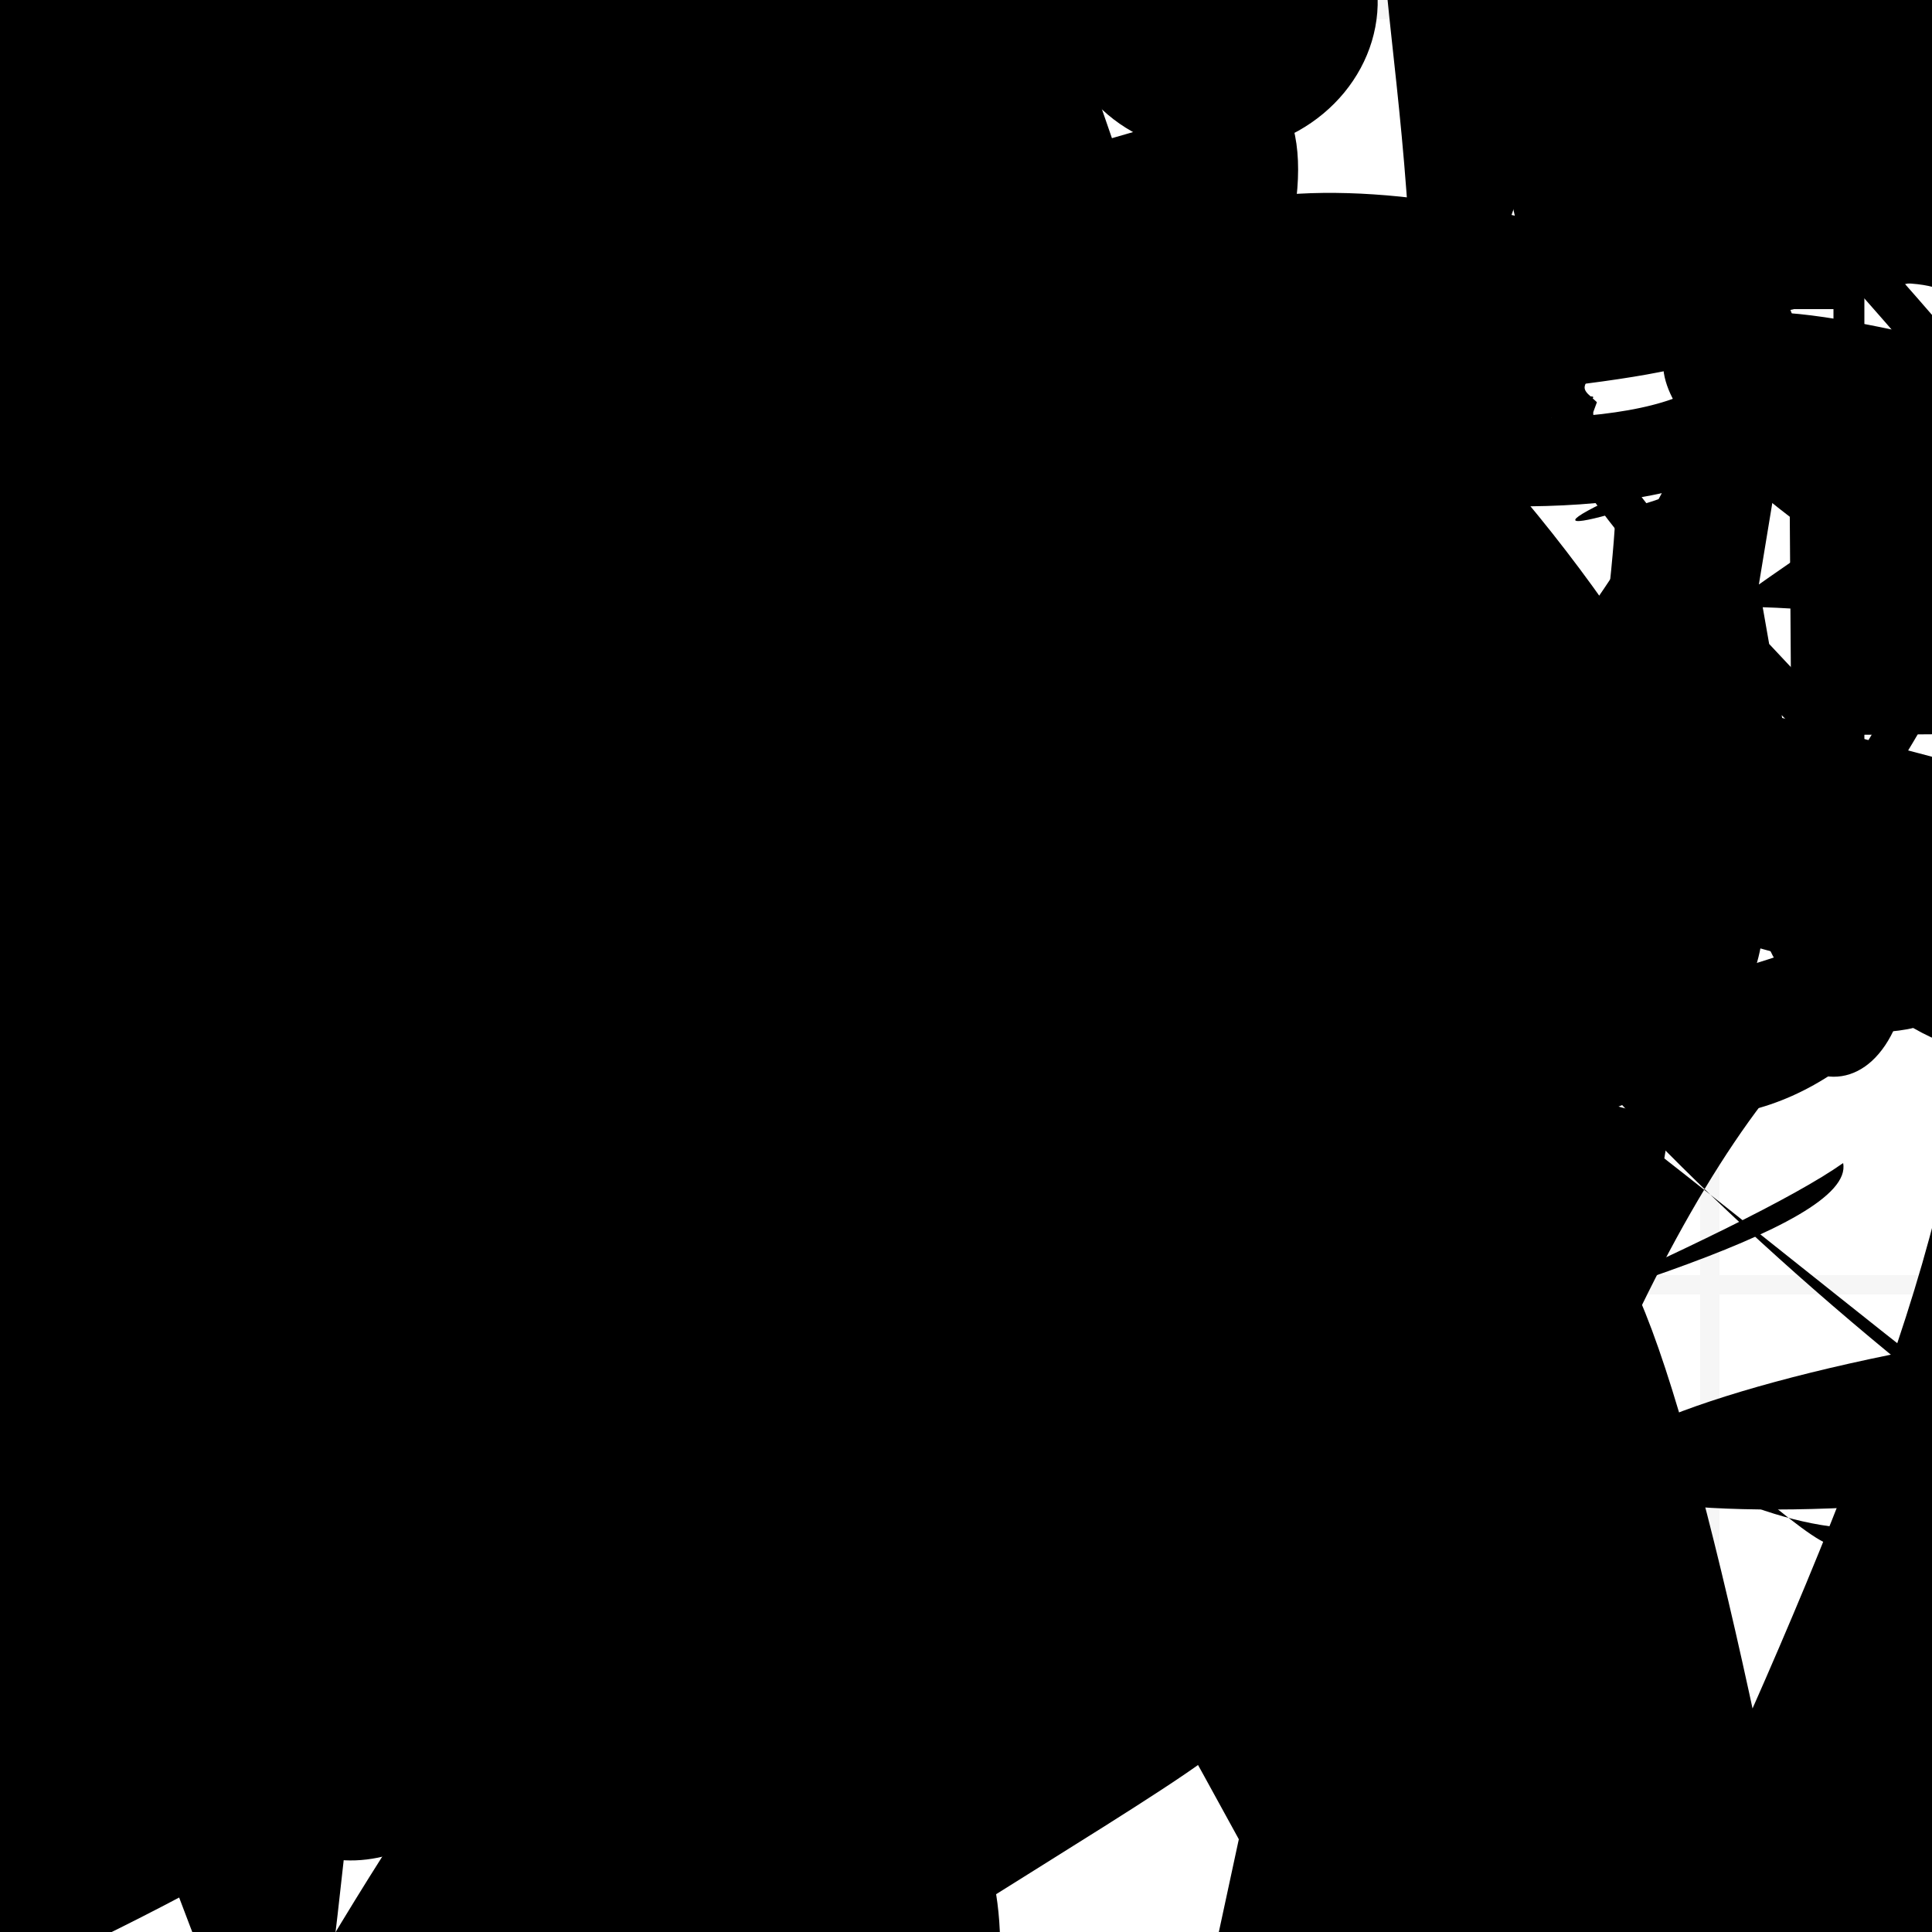 <?xml version="1.0" encoding="UTF-8"?>
<svg xmlns="http://www.w3.org/2000/svg" width="100" height="100" viewBox="0 0 100 100">
<defs>
<linearGradient id="g0" x1="0%" y1="0%" x2="100%" y2="100%">
<stop offset="0.0%" stop-color="hsl(106, 75%, 59%)" />
<stop offset="33.3%" stop-color="hsl(183, 71%, 60%)" />
<stop offset="66.7%" stop-color="hsl(242, 72%, 49%)" />
<stop offset="100.0%" stop-color="hsl(322, 74%, 44%)" />
</linearGradient>
<linearGradient id="g1" x1="0%" y1="0%" x2="100%" y2="100%">
<stop offset="0.0%" stop-color="hsl(290, 83%, 63%)" />
<stop offset="33.3%" stop-color="hsl(2, 82%, 55%)" />
<stop offset="66.7%" stop-color="hsl(86, 72%, 68%)" />
<stop offset="100.0%" stop-color="hsl(83, 65%, 44%)" />
</linearGradient>
<linearGradient id="g2" x1="0%" y1="0%" x2="100%" y2="100%">
<stop offset="0.0%" stop-color="hsl(40, 53%, 69%)" />
<stop offset="33.3%" stop-color="hsl(104, 72%, 65%)" />
<stop offset="66.7%" stop-color="hsl(144, 86%, 72%)" />
<stop offset="100.0%" stop-color="hsl(151, 70%, 62%)" />
</linearGradient>
<filter id="f1" x="-20%" y="-20%" width="140%" height="140%">
  <feGaussianBlur stdDeviation="1.738" />
</filter>

</defs>

<circle cx="12.2" cy="75.8" r="0.7" fill="hsl(104, 72%, 65%)" fill-opacity="0.45"  transform="translate(69.1 22.2) rotate(153.5) scale(1.35 1.88)" />
<path d="M 46.8 22.2 C 29.7 4.6, 16.3 0.0, 6.0 4.3 C 14.0 19.0, 53.2 35.2, 49.4 35.2 C 50.1 21.1, 2.3 19.1, 0.2 19.9 C 0.0 0.2, 61.2 19.7, 72.6 16.8 C 89.8 4.8, 72.1 83.5, 86.9 77.0 C 89.5 82.3, 31.6 1.2, 30.7 15.6 C 25.6 2.3, 16.4 9.9, 9.3 16.2 Z" fill="hsl(2, 82%, 55%)" fill-opacity="0.34" stroke="none" stroke-width="0.87" filter="url(#f1)" transform="translate(14.5 43.7) rotate(245.2) scale(1.31 1.67)" />
<path d="M 89.2 41.5 C 81.9 39.4, 33.8 57.4, 22.0 52.1 C 15.9 58.9, 40.8 38.0, 27.6 34.5 C 37.0 34.1, 74.3 86.8, 84.8 92.5 C 86.8 92.7, 32.2 92.4, 24.4 86.7 C 36.7 84.9, 22.3 14.5, 26.8 27.6 C 24.6 46.8, 42.3 71.5, 41.8 73.6 Z" fill="hsl(242, 72%, 49%)" fill-opacity="0.97" stroke="none" stroke-width="5.05"  transform="translate(81.9 71.4) rotate(203.0) scale(0.92 0.88)" />
<path d="M 95.3 60.8 C 100.0 57.6, 75.4 44.4, 63.3 39.6 C 62.2 29.3, 66.6 49.7, 67.5 46.0 C 55.0 37.8, 84.5 23.5, 80.0 37.3 C 78.1 49.3, 28.2 83.8, 31.2 86.1 C 19.6 100.0, 10.7 42.0, 8.8 34.5 C 24.9 18.9, 9.5 72.6, 3.0 85.3 C 0.0 98.3, 56.2 8.7, 53.4 6.3 C 39.4 5.0, 90.4 21.8, 99.1 12.7 Z" fill="hsl(183, 71%, 60%)" fill-opacity="0.58" stroke="none" stroke-width="1.90"  transform="translate(34.7 12.0) rotate(104.3) scale(0.54 1.12)" />
<path d="M 22.0 60.9 C 15.9 67.7, 95.2 43.6, 95.2 30.7 C 93.2 48.6, 5.1 79.9, 3.8 76.9 C 1.7 64.3, 36.5 38.5, 38.0 51.0 C 34.5 68.3, 46.2 66.6, 37.6 59.4 C 50.7 67.5, 100.0 85.0, 94.6 82.0 C 96.0 97.8, 44.3 46.0, 43.9 57.7 C 26.1 62.0, 60.8 46.7, 68.4 36.7 Z" fill="hsl(322, 74%, 44%)" fill-opacity="0.84" stroke="none" stroke-width="4.92" filter="url(#f1)" transform="translate(83.2 96.5) rotate(318.1) scale(0.94 1.67)" />
<circle cx="71.5" cy="88.9" r="4.9" fill="hsl(86, 72%, 68%)" fill-opacity="0.46"  transform="translate(68.0 30.3) rotate(79.5) scale(1.88 1.40)" />
<circle cx="70.1" cy="53.7" r="5.3" fill="url(#g0)" fill-opacity="0.50" filter="url(#f1)" transform="translate(24.7 22.0) rotate(12.4) scale(1.28 1.35)" />
<rect x="43.6" y="65.0" width="20.2" height="10.4" rx="0.0" fill="hsl(290, 83%, 63%)" fill-opacity="0.21"   transform="translate(21.2 82.9) rotate(251.1) scale(1.78 1.38)" />
<circle cx="76.2" cy="1.2" r="8.7" fill="url(#g0)" fill-opacity="0.72" filter="url(#f1)" transform="translate(60.9 33.1) rotate(253.9) scale(1.22 0.75)" />
<path d="M 83.5 9.0 C 66.8 23.3, 4.5 49.5, 14.7 45.4 C 21.1 63.3, 91.2 73.4, 94.5 79.1 C 100.0 67.6, 28.1 97.6, 32.7 91.7 C 14.0 100.0, 46.7 48.8, 39.5 54.8 C 35.6 70.6, 65.9 13.8, 64.3 6.0 C 78.4 0.0, 31.6 13.6, 37.7 9.5 C 42.5 14.0, 33.2 46.3, 30.8 39.5 C 32.9 49.1, 57.8 77.8, 49.2 88.1 C 62.1 96.4, 90.7 74.7, 83.0 80.7 " fill="hsl(322, 74%, 44%)" fill-opacity="0.98" stroke="none" stroke-width="3.54"  transform="translate(28.0 88.3) rotate(329.8) scale(0.93 1.29)" />
<rect x="36.5" y="4.1" width="25.5" height="16.2" rx="0" fill="hsl(83, 65%, 44%)" fill-opacity="0.48"   transform="translate(44.4 18.5) rotate(359.6) scale(1.32 0.98)" />
<circle cx="61.9" cy="5.6" r="5.5" fill="hsl(144, 86%, 72%)" fill-opacity="0.85"  transform="translate(7.3 55.7) rotate(48.4) scale(0.85 1.44)" />
<path d="M 55.6 52.2 C 38.0 57.9, 63.1 83.2, 61.0 68.4 C 42.3 55.5, 58.0 68.0, 49.0 66.6 C 62.2 50.7, 18.0 100.0, 15.1 90.4 C 14.3 94.0, 49.3 26.3, 42.5 20.6 C 52.3 9.1, 66.0 92.4, 66.8 88.4 C 70.2 79.5, 16.7 65.0, 18.5 65.9 Z" fill="none" fill-opacity="0.81" stroke="hsl(40, 53%, 69%)" stroke-width="2.38"  transform="translate(51.4 69.3) rotate(307.9) scale(1.38 1.85)" />
<circle cx="73.1" cy="80.9" r="2.7" fill="url(#g2)" fill-opacity="0.58"  transform="translate(40.9 26.4) rotate(35.4) scale(1.65 1.95)" />
<rect x="76.7" y="57.2" width="22.4" height="35.2" rx="0" fill="hsl(183, 71%, 60%)" fill-opacity="0.99" stroke="hsl(106, 75%, 59%)" stroke-width="2.5"  transform="translate(86.3 1.5) rotate(232.1) scale(0.85 0.61)" />
<rect x="7.6" y="23.3" width="43.9" height="18.3" rx="0" fill="none" fill-opacity="0.84"  filter="url(#f1)" transform="translate(90.1 31.3) rotate(38.6) scale(1.55 1.45)" />
<rect x="55.7" y="31.1" width="43.5" height="21.3" rx="0" fill="none" fill-opacity="0.45" stroke="hsl(40, 53%, 69%)" stroke-width="1.8"  transform="translate(19.7 66.2) rotate(20.6) scale(1.21 0.86)" />
<rect x="22.5" y="55.3" width="42.1" height="29.3" rx="0" fill="none" fill-opacity="0.49" stroke="hsl(40, 53%, 69%)" stroke-width="4.6"  transform="translate(80.5 78.3) rotate(337.9) scale(1.50 1.09)" />
<path d="M 93.5 93.4 C 76.9 95.5, 90.2 57.6, 95.3 61.9 C 100.0 64.3, 71.9 98.6, 67.7 93.4 C 48.1 76.2, 95.6 45.6, 94.9 30.8 C 92.3 27.3, 2.7 76.5, 5.0 86.7 C 19.6 79.9, 86.1 73.9, 74.2 74.1 C 84.6 87.5, 19.8 3.9, 5.3 11.8 C 20.9 27.5, 41.9 93.7, 37.7 82.7 C 36.7 94.1, 87.1 56.3, 92.3 55.1 C 100.0 39.2, 59.4 85.2, 73.0 77.1 Z" fill="hsl(183, 71%, 60%)" fill-opacity="0.93" stroke="none" stroke-width="0.87"  transform="translate(88.9 88.9) rotate(149.5) scale(1.22 1.28)" />
<path d="M 85.3 78.0 C 97.9 72.1, 55.8 35.1, 45.9 27.0 C 31.8 11.8, 80.0 86.5, 88.6 90.2 C 98.6 77.3, 61.4 9.1, 64.2 13.6 C 59.7 16.5, 87.3 72.2, 73.4 65.6 C 75.7 56.7, 99.4 78.6, 85.0 86.6 C 100.0 68.2, 67.5 0.0, 66.9 8.3 Z" fill="hsl(151, 70%, 62%)" fill-opacity="0.46" stroke="none" stroke-width="2.07"  transform="translate(50.9 33.6) rotate(67.6) scale(1.97 1.21)" />
<path d="M 88.9 1.3 C 93.5 0.0, 63.7 59.2, 49.7 45.7 C 67.3 40.3, 31.2 85.6, 40.6 72.1 C 42.4 76.6, 67.9 66.3, 64.2 66.2 C 79.6 76.6, 44.6 2.8, 31.6 1.1 C 13.8 2.5, 89.9 59.2, 81.7 44.6 C 87.4 51.3, 73.7 39.9, 84.8 32.6 C 100.0 33.4, 27.8 24.3, 16.4 33.8 C 10.3 39.2, 36.7 58.9, 47.1 64.3 Z" fill="hsl(104, 72%, 65%)" fill-opacity="0.64" stroke="none" stroke-width="4.10"   />
<rect x="57.3" y="53.0" width="21.9" height="35.2" rx="9.4" fill="hsl(2, 82%, 55%)" fill-opacity="0.31" stroke="hsl(86, 72%, 68%)" stroke-width="2.5"  transform="translate(9.4 51.1) rotate(88.5) scale(1.46 1.81)" />
<circle cx="66.6" cy="78.8" r="16.3" fill="url(#g1)" fill-opacity="0.91" filter="url(#f1)" transform="translate(50.8 48.2) rotate(89.8) scale(1.13 1.91)" />
<rect x="0.5" y="20.8" width="48.1" height="14.0" rx="15.6" fill="hsl(40, 53%, 69%)" fill-opacity="0.76" stroke="hsl(151, 70%, 62%)" stroke-width="3.5"  transform="translate(21.5 91.5) rotate(98.6) scale(1.59 1.41)" />
<path d="M 1.1 63.9 C 0.0 56.4, 33.0 0.0, 29.2 8.1 C 35.3 0.0, 10.3 84.3, 23.3 77.5 C 38.3 75.1, 0.8 39.4, 12.6 47.2 C 6.4 43.4, 92.4 71.7, 79.4 58.8 C 98.4 76.3, 100.0 31.2, 88.6 40.5 C 72.5 51.4, 0.0 58.6, 6.3 60.9 C 18.6 77.0, 28.5 11.8, 25.3 19.3 C 37.1 24.1, 53.6 40.5, 43.4 27.6 Z" fill="hsl(40, 53%, 69%)" fill-opacity="0.77" stroke="none" stroke-width="4.01"  transform="translate(60.8 77.2) rotate(137.4) scale(1.85 0.94)" />
<path d="M 36.4 42.9 C 51.4 51.3, 86.2 71.2, 80.1 82.7 C 90.6 74.8, 49.5 87.5, 55.4 92.6 C 55.6 100.0, 23.1 15.7, 21.2 13.0 C 26.1 30.7, 44.2 37.6, 48.3 50.2 C 45.4 45.5, 17.6 24.2, 30.1 22.2 C 40.2 11.8, 54.1 51.1, 49.2 51.0 C 36.5 45.3, 61.0 36.3, 68.9 38.1 C 83.2 19.4, 89.0 10.9, 91.6 4.6 C 74.6 23.1, 15.4 72.7, 22.6 70.2 Z" fill="none" fill-opacity="0.39" stroke="hsl(86, 72%, 68%)" stroke-width="4.72"  transform="translate(55.6 91.5) rotate(36.3) scale(1.87 0.96)" />
<circle cx="45.9" cy="40.9" r="8.3" fill="hsl(242, 72%, 49%)" fill-opacity="0.47"  transform="translate(4.8 73.9) rotate(225.9) scale(1.16 0.74)" />
<path d="M 47.3 30.2 C 54.8 27.8, 26.4 88.8, 28.3 75.9 C 36.5 92.2, 46.8 21.7, 44.8 24.0 C 46.3 31.3, 31.1 18.7, 32.9 19.3 C 50.5 18.7, 100.0 20.6, 97.9 24.5 C 90.1 29.3, 83.2 59.9, 97.3 58.6 C 100.0 77.2, 79.2 88.6, 73.4 75.3 C 61.9 65.8, 16.0 71.5, 16.0 79.4 C 4.8 75.3, 73.2 76.7, 74.3 87.2 C 77.6 100.0, 67.7 14.6, 61.7 0.9 C 60.2 0.0, 44.1 62.2, 54.9 70.0 Z" fill="hsl(2, 82%, 55%)" fill-opacity="0.39" stroke="none" stroke-width="4.16"  transform="translate(87.3 19.5) rotate(182.3) scale(1.58 1.56)" />
<rect x="51.2" y="37.2" width="39.0" height="20.1" rx="12.3" fill="hsl(322, 74%, 44%)" fill-opacity="0.81" stroke="hsl(242, 72%, 49%)" stroke-width="2.2"   />
<path d="M 82.8 55.7 C 84.3 41.2, 57.0 0.0, 56.0 1.9 C 59.6 2.7, 29.9 37.2, 35.1 23.4 C 47.8 23.6, 29.7 48.4, 26.5 42.2 C 37.7 30.4, 55.9 45.2, 62.1 38.8 C 50.8 39.3, 30.1 99.1, 34.4 91.9 C 16.0 83.5, 24.3 34.8, 31.5 47.8 C 29.4 62.6, 79.1 0.9, 70.6 13.7 C 80.0 30.6, 5.1 87.8, 1.4 76.6 Z" fill="hsl(183, 71%, 60%)" fill-opacity="0.89" stroke="none" stroke-width="4.62"  transform="translate(79.3 82.3) rotate(254.5) scale(0.66 1.04)" />
<path d="M 71.7 9.9 C 78.3 11.1, 48.6 95.4, 45.9 98.7 C 43.2 100.0, 67.4 76.1, 72.4 72.8 C 67.8 55.2, 2.6 39.2, 11.4 43.7 C 25.1 23.9, 47.9 15.6, 53.6 15.2 C 34.7 20.1, 66.4 43.9, 52.9 57.6 C 66.4 55.0, 58.3 0.0, 54.7 1.6 C 54.2 18.2, 71.8 46.7, 66.4 61.2 C 70.5 77.1, 76.4 35.4, 68.3 31.4 Z" fill="hsl(144, 86%, 72%)" fill-opacity="0.39" stroke="none" stroke-width="3.14"  transform="translate(37.6 27.5) rotate(98.1) scale(1.80 1.18)" />
<rect x="13.9" y="82.5" width="25.0" height="10.1" rx="17.8" fill="hsl(144, 86%, 72%)" fill-opacity="0.85"   transform="translate(46.3 10.0) rotate(351.6) scale(1.86 0.81)" />
<path d="M 24.8 29.7 C 36.8 25.4, 76.3 92.9, 88.6 98.4 C 72.3 88.3, 39.4 63.9, 47.8 75.5 C 63.7 89.0, 34.3 79.2, 29.2 78.2 C 26.9 76.9, 30.7 87.6, 20.5 80.2 C 21.4 61.2, 74.3 24.0, 62.6 25.9 C 74.2 40.7, 3.1 74.7, 9.5 66.8 C 10.8 84.5, 68.0 39.9, 59.9 32.0 Z" fill="hsl(183, 71%, 60%)" fill-opacity="0.38" stroke="none" stroke-width="1.85"  transform="translate(43.5 53.6) rotate(71.9) scale(0.51 1.32)" />
<circle cx="29.9" cy="59.8" r="9.2" fill="url(#g2)" fill-opacity="0.46"  transform="translate(79.8 1.5) rotate(197.7) scale(1.82 1.61)" />
<path d="M 49.3 80.8 C 31.2 98.5, 73.9 77.2, 70.4 64.6 C 81.2 71.2, 66.7 49.3, 73.7 53.7 C 93.1 42.2, 92.0 59.3, 88.2 49.1 C 87.0 50.2, 82.2 74.0, 70.7 82.9 C 65.4 92.6, 69.0 46.5, 60.9 46.5 C 78.1 65.9, 65.0 33.5, 63.7 38.8 C 50.3 47.4, 59.8 20.6, 57.5 32.3 C 58.6 25.9, 39.2 0.2, 40.1 14.2 C 59.6 29.0, 71.3 28.8, 83.1 18.7 Z" fill="hsl(106, 75%, 59%)" fill-opacity="0.32" stroke="none" stroke-width="4.07"  transform="translate(45.7 97.5) rotate(173.2) scale(0.51 1.07)" />
<path d="M 51.6 29.6 C 52.5 15.3, 37.0 26.3, 44.6 27.5 C 29.7 24.5, 86.5 72.7, 96.7 69.9 C 100.0 61.5, 34.1 92.8, 47.5 99.9 C 30.0 100.0, 9.1 4.7, 20.6 12.1 C 34.3 27.3, 81.5 94.1, 75.9 80.7 C 56.2 92.5, 12.9 65.6, 9.8 58.5 Z" fill="none" fill-opacity="0.55" stroke="hsl(144, 86%, 72%)" stroke-width="3.60"  transform="translate(36.1 81.1) rotate(164.0) scale(0.81 1.64)" />
<path d="M 91.9 45.1 C 77.9 64.1, 35.1 100.0, 37.7 99.0 C 48.5 97.0, 59.1 49.9, 47.7 61.8 C 43.8 48.0, 1.4 76.1, 2.9 69.4 C 20.3 86.9, 72.8 20.8, 66.7 5.9 C 51.2 0.0, 16.1 80.1, 27.7 68.5 C 34.6 86.7, 27.4 60.9, 22.1 68.7 C 8.9 78.4, 0.0 91.9, 10.2 84.1 " fill="hsl(183, 71%, 60%)" fill-opacity="0.97" stroke="none" stroke-width="2.98"   />
<path d="M 31.7 61.9 C 16.1 72.1, 58.2 0.0, 51.4 7.6 C 42.5 4.1, 79.3 28.7, 86.8 18.9 C 85.4 18.5, 78.5 99.1, 79.4 89.8 C 87.5 96.4, 33.2 31.2, 36.1 38.6 C 32.5 22.9, 32.5 55.0, 44.5 56.3 C 60.7 54.3, 100.0 16.0, 88.8 18.7 C 92.1 34.8, 71.2 22.9, 59.2 12.4 Z" fill="hsl(290, 83%, 63%)" fill-opacity="0.90" stroke="none" stroke-width="4.55"  transform="translate(30.7 60.1) rotate(322.5) scale(1.21 0.63)" />
<circle cx="52.3" cy="38.4" r="3.7" fill="url(#g1)" fill-opacity="0.60" filter="url(#f1)" transform="translate(98.1 7.8) rotate(132.1) scale(0.65 0.85)" />
<circle cx="70.5" cy="39.0" r="0.6" fill="url(#g2)" fill-opacity="0.70"  transform="translate(74.2 71.9) rotate(49.0) scale(1.33 1.21)" />
<path d="M 60.8 92.9 C 73.0 73.2, 52.2 5.1, 43.7 19.3 C 43.5 1.1, 35.2 86.5, 35.2 81.5 C 28.8 88.5, 67.0 22.9, 76.1 10.1 C 94.4 6.4, 42.1 8.7, 31.8 18.0 C 12.1 19.4, 75.5 49.6, 65.5 55.2 C 83.8 54.0, 70.8 35.6, 85.5 36.0 C 94.9 41.7, 66.9 39.0, 73.6 26.7 C 63.0 40.0, 100.0 57.7, 98.5 52.9 C 100.0 70.6, 86.3 27.1, 98.6 23.3 C 94.1 42.8, 9.6 0.0, 1.0 6.8 Z" fill="hsl(151, 70%, 62%)" fill-opacity="0.67" stroke="none" stroke-width="1.15"  transform="translate(43.6 10.4) rotate(171.4) scale(1.02 1.64)" />
<rect x="6.2" y="20.3" width="34.3" height="22.5" rx="0" fill="hsl(86, 72%, 68%)" fill-opacity="0.87" stroke="hsl(2, 82%, 55%)" stroke-width="2.3" filter="url(#f1)" transform="translate(50.1 31.9) rotate(257.3) scale(1.21 1.68)" />
<rect x="38.9" y="71.8" width="32.3" height="20.3" rx="16.5" fill="none" fill-opacity="0.83" stroke="hsl(86, 72%, 68%)" stroke-width="2.0"  transform="translate(79.0 1.2) rotate(219.6) scale(1.81 0.67)" />
<path d="M 58.8 69.1 C 61.3 68.8, 0.0 9.1, 1.9 7.4 C 0.0 5.5, 11.5 97.7, 19.4 90.0 C 23.6 99.3, 93.1 0.0, 82.5 1.2 C 99.3 0.0, 34.5 53.2, 26.5 52.7 C 44.9 48.9, 49.4 38.5, 45.0 40.0 C 37.5 44.9, 9.7 44.0, 20.9 39.3 C 22.8 30.0, 55.5 69.9, 46.7 67.1 C 28.4 69.4, 27.6 20.6, 36.9 10.4 Z" fill="hsl(290, 83%, 63%)" fill-opacity="0.26" stroke="none" stroke-width="4.65"  transform="translate(45.5 93.6) rotate(78.9) scale(0.51 1.45)" />
<circle cx="42.8" cy="21.6" r="2.3" fill="url(#g1)" fill-opacity="0.95" filter="url(#f1)"  />
<path d="M 40.3 98.2 C 42.6 85.1, 36.8 22.9, 23.7 24.7 C 17.1 25.2, 0.0 73.0, 8.3 76.1 C 25.2 82.6, 21.8 28.7, 11.4 43.4 C 15.2 52.6, 95.9 17.0, 91.3 4.5 C 99.0 20.7, 40.6 34.0, 42.7 23.9 C 48.7 30.5, 64.7 58.8, 63.4 64.0 C 61.9 54.0, 45.7 72.0, 48.5 80.8 C 32.3 77.6, 96.7 66.9, 95.4 60.2 C 85.2 67.4, 22.6 90.6, 14.5 98.4 C 1.3 90.7, 76.3 42.7, 68.2 43.0 Z" fill="hsl(242, 72%, 49%)" fill-opacity="0.54" stroke="none" stroke-width="2.32"   />
<circle cx="69.0" cy="38.8" r="0.2" fill="hsl(40, 53%, 69%)" fill-opacity="0.91"  transform="translate(68.0 16.9) rotate(241.3) scale(0.83 1.38)" />
<path d="M 63.2 14.6 C 82.5 15.0, 9.7 37.8, 0.4 50.6 C 0.0 41.6, 66.3 18.9, 61.1 10.6 C 47.4 0.0, 16.2 29.8, 10.2 41.0 C 0.7 50.3, 63.9 57.2, 74.5 71.9 C 83.8 63.4, 23.6 27.5, 32.4 28.6 C 50.8 27.6, 80.9 29.0, 68.7 33.3 C 82.5 21.3, 83.3 92.5, 79.9 93.3 C 88.8 79.5, 61.5 0.0, 56.3 14.6 " fill="hsl(151, 70%, 62%)" fill-opacity="0.73" stroke="none" stroke-width="4.51"  transform="translate(37.2 98.4) rotate(217.4) scale(1.24 1.55)" />
<path d="M 36.9 52.1 C 53.0 46.6, 13.1 0.0, 21.1 1.1 C 16.9 0.0, 76.7 33.0, 67.7 43.7 C 68.0 28.9, 18.2 27.3, 6.3 16.5 C 0.0 23.0, 78.2 37.7, 87.6 50.2 C 88.7 38.6, 79.5 72.3, 72.6 71.5 C 72.8 56.7, 57.9 7.2, 45.9 12.8 " fill="hsl(104, 72%, 65%)" fill-opacity="0.39" stroke="none" stroke-width="2.95" filter="url(#f1)" transform="translate(41.0 17.6) rotate(75.2) scale(1.65 0.83)" />
<path d="M 43.0 44.6 C 25.0 57.3, 0.0 16.2, 5.4 14.1 C 24.8 0.0, 42.4 25.6, 36.4 10.9 C 17.7 18.0, 73.3 22.1, 72.4 32.6 C 72.0 23.2, 9.9 37.9, 16.1 49.1 C 32.4 30.0, 63.6 30.4, 49.9 24.2 C 48.1 40.0, 63.8 59.0, 78.2 70.3 C 87.9 69.5, 100.0 28.3, 99.9 18.5 C 80.0 12.3, 37.1 36.4, 29.0 28.5 C 43.9 31.0, 44.3 80.9, 51.1 90.6 C 50.0 94.6, 61.0 36.8, 49.3 49.5 Z" fill="none" fill-opacity="0.35" stroke="hsl(104, 72%, 65%)" stroke-width="2.54" filter="url(#f1)" transform="translate(61.1 98.3) rotate(109.5) scale(1.02 1.99)" />
<circle cx="6.1" cy="55.5" r="6.3" fill="hsl(86, 72%, 68%)" fill-opacity="0.69"  transform="translate(62.1 59.9) rotate(281.1) scale(1.27 1.82)" />
<rect x="34.8" y="26.4" width="36.7" height="24.5" rx="8.4" fill="none" fill-opacity="0.29" stroke="hsl(183, 71%, 60%)" stroke-width="1.8"  transform="translate(38.4 62.1) rotate(253.9) scale(1.33 0.86)" />
<path d="M 2.9 65.1 C 0.0 61.3, 45.4 61.2, 59.5 49.6 C 45.0 48.7, 62.4 43.1, 61.5 45.4 C 80.4 32.8, 4.7 96.4, 18.8 92.6 C 21.2 78.1, 29.5 6.4, 36.1 4.8 C 18.1 0.0, 16.5 63.8, 19.9 50.3 C 12.7 57.2, 68.8 41.1, 79.2 35.3 C 73.8 45.6, 27.4 12.0, 35.2 25.5 C 47.0 21.3, 52.9 9.4, 45.5 15.6 C 26.7 13.8, 9.1 84.8, 20.1 75.2 Z" fill="none" fill-opacity="0.98" stroke="hsl(151, 70%, 62%)" stroke-width="3.95"  transform="translate(57.5 91.7) rotate(166.8) scale(1.70 1.53)" />
<rect x="39.3" y="26.7" width="49.6" height="24.6" rx="2.3" fill="hsl(2, 82%, 55%)" fill-opacity="0.77"   transform="translate(5.8 31.1) rotate(240.4) scale(0.86 0.91)" />
<circle cx="75.5" cy="59.5" r="8.3" fill="url(#g1)" fill-opacity="0.58"   />
<circle cx="63.0" cy="98.5" r="0.2" fill="hsl(151, 70%, 62%)" fill-opacity="0.97"  transform="translate(95.1 24.8) rotate(189.0) scale(1.95 1.09)" />
<rect x="19.8" y="77.4" width="44.9" height="21.6" rx="3.6" fill="none" fill-opacity="0.84"   transform="translate(2.0 6.2) rotate(346.9) scale(0.56 1.79)" />
<path d="M 32.3 6.9 C 32.3 25.1, 95.2 17.0, 86.7 16.1 C 70.6 9.8, 54.4 10.9, 60.2 22.0 C 76.9 24.0, 56.4 25.6, 44.4 10.7 C 36.4 24.0, 63.4 10.8, 70.8 16.8 C 69.4 24.9, 31.9 100.0, 34.9 93.4 C 31.8 82.3, 100.0 29.5, 89.4 14.8 C 100.0 30.1, 53.4 21.9, 63.2 20.4 " fill="none" fill-opacity="0.72" stroke="hsl(322, 74%, 44%)" stroke-width="4.55" filter="url(#f1)"  />
<path d="M 10.7 16.2 C 11.9 15.2, 17.6 62.1, 17.4 48.5 C 10.7 57.6, 41.1 25.7, 52.2 29.0 C 40.8 34.3, 8.2 100.0, 14.6 94.2 C 0.0 100.0, 42.0 39.7, 31.0 25.1 C 37.0 6.3, 14.4 92.9, 4.0 82.4 C 0.0 97.8, 59.7 14.4, 53.3 13.2 C 42.8 10.9, 74.7 14.3, 66.9 6.7 C 73.8 0.0, 100.0 0.0, 99.9 0.2 Z" fill="hsl(104, 72%, 65%)" fill-opacity="0.87" stroke="none" stroke-width="3.05"  transform="translate(71.4 0.6) rotate(147.3) scale(1.28 1.46)" />
<rect x="50.9" y="51.6" width="37.6" height="17.3" rx="14.6" fill="hsl(40, 53%, 69%)" fill-opacity="0.81"   transform="translate(55.2 62.1) rotate(45.4) scale(0.85 1.89)" />
<rect x="25.6" y="38.7" width="31.8" height="16.8" rx="11.7" fill="hsl(83, 65%, 44%)" fill-opacity="0.45"   transform="translate(42.5 39.3) rotate(221.6) scale(1.57 1.16)" />
<rect x="30.9" y="36.1" width="48.5" height="38.3" rx="0" fill="hsl(106, 75%, 59%)" fill-opacity="0.34"   transform="translate(93.6 78.9) rotate(233.7) scale(0.76 1.83)" />
<path d="M 76.3 38.7 C 82.7 44.7, 38.4 6.2, 26.7 11.3 C 38.4 15.5, 47.2 81.5, 41.3 71.8 C 38.5 78.8, 12.6 72.9, 4.6 67.2 C 15.2 55.7, 43.4 80.3, 52.2 81.9 C 41.7 96.2, 91.6 36.6, 99.6 29.8 C 95.8 24.7, 86.3 21.2, 85.8 24.5 C 85.4 40.8, 66.4 8.1, 62.2 22.1 C 69.3 24.3, 12.4 0.5, 8.2 13.6 C 9.6 0.0, 65.8 42.4, 75.9 38.7 C 67.1 41.0, 33.6 100.0, 46.8 94.6 Z" fill="hsl(242, 72%, 49%)" fill-opacity="0.49" stroke="none" stroke-width="2.59"  transform="translate(28.1 41.3) rotate(167.8) scale(1.55 1.29)" />
<path d="M 98.9 11.2 C 100.0 0.0, 52.3 67.6, 40.3 61.4 C 54.5 42.5, 62.5 19.3, 73.9 32.5 C 64.0 33.8, 41.8 73.4, 35.5 77.9 C 30.1 74.9, 17.9 78.0, 15.2 85.9 C 11.7 96.5, 66.8 57.2, 81.2 43.4 C 97.6 44.7, 84.6 87.8, 69.8 96.9 C 78.5 100.0, 51.8 32.5, 60.3 36.6 C 44.6 49.0, 3.4 29.4, 5.5 18.9 C 7.5 31.2, 71.6 20.3, 77.5 28.0 C 85.3 42.5, 58.7 18.6, 73.2 19.1 Z" fill="none" fill-opacity="0.84" stroke="hsl(144, 86%, 72%)" stroke-width="2.10"  transform="translate(47.3 84.9) rotate(101.4) scale(1.05 0.91)" />
<rect x="0.1" y="47.7" width="25.1" height="34.6" rx="0" fill="none" fill-opacity="0.63" stroke="hsl(322, 74%, 44%)" stroke-width="4.9"  transform="translate(32.6 25.7) rotate(130.5) scale(1.76 1.45)" />
<circle cx="80.0" cy="99.2" r="14.5" fill="hsl(40, 53%, 69%)" fill-opacity="0.87"  transform="translate(51.4 5.8) rotate(54.9) scale(1.82 0.86)" />
<path d="M 98.4 91.2 C 98.9 77.9, 100.0 71.0, 99.6 61.4 C 84.6 77.8, 3.7 83.5, 17.2 88.0 C 21.0 95.5, 37.0 63.3, 43.2 55.3 C 55.4 51.4, 43.2 52.6, 50.8 51.7 C 40.4 56.1, 17.9 85.4, 25.4 90.3 C 42.7 100.0, 5.4 100.0, 5.4 90.7 Z" fill="hsl(151, 70%, 62%)" fill-opacity="0.37" stroke="none" stroke-width="0.88"  transform="translate(79.4 99.2) rotate(118.1) scale(1.97 0.56)" />
<path d="M 91.4 0.5 C 92.5 5.1, 97.6 57.5, 89.4 47.4 C 100.0 51.8, 76.6 79.5, 83.9 66.9 C 93.6 47.3, 100.0 0.0, 99.4 8.8 C 92.3 5.5, 2.8 78.6, 11.5 67.4 C 4.6 56.2, 81.7 30.6, 86.1 35.0 C 74.0 35.3, 36.1 34.1, 23.1 21.5 C 16.1 31.7, 51.2 27.8, 48.4 37.3 Z" fill="none" fill-opacity="0.73" stroke="hsl(144, 86%, 72%)" stroke-width="3.97"  transform="translate(61.4 22.1) rotate(215.4) scale(0.94 0.72)" />
<path d="M 67.0 54.2 C 55.9 46.4, 32.8 38.7, 38.5 28.1 C 19.5 40.2, 52.3 93.8, 63.9 82.4 C 58.9 76.1, 59.0 59.3, 71.1 65.8 C 53.1 51.2, 60.6 16.5, 54.3 10.2 C 47.8 8.5, 47.2 57.5, 36.1 70.3 C 32.8 78.7, 91.6 35.8, 94.2 48.8 C 100.0 36.1, 50.6 22.6, 65.0 13.0 C 85.0 23.5, 26.8 100.0, 30.7 99.8 C 40.0 100.0, 78.2 89.8, 70.9 84.1 C 79.1 96.3, 58.8 62.9, 67.7 60.1 Z" fill="hsl(144, 86%, 72%)" fill-opacity="0.64" stroke="none" stroke-width="2.45"  transform="translate(53.7 85.5) rotate(289.1) scale(1.38 0.85)" />
<path d="M 66.6 94.3 C 84.5 98.7, 56.8 51.9, 61.7 45.7 C 43.2 47.4, 4.2 99.4, 5.1 95.9 C 0.0 98.8, 37.7 55.5, 44.0 54.5 C 49.8 45.1, 94.3 80.6, 94.7 75.1 C 86.4 74.8, 53.7 15.3, 50.6 28.0 C 61.3 16.3, 56.2 58.3, 69.7 52.9 C 82.4 58.7, 50.7 86.1, 61.8 78.0 C 43.6 86.6, 21.6 96.2, 10.1 82.7 C 17.4 90.1, 85.1 98.1, 82.1 93.5 C 99.2 100.0, 18.9 88.2, 12.7 84.1 Z" fill="hsl(40, 53%, 69%)" fill-opacity="0.77" stroke="none" stroke-width="3.55"  transform="translate(61.9 38.4) rotate(254.1) scale(1.21 0.71)" />
<rect x="66.7" y="15.2" width="29.0" height="38.0" rx="0" fill="none" fill-opacity="0.20" stroke="hsl(242, 72%, 49%)" stroke-width="1.6"   />
<rect x="12.6" y="33.5" width="21.4" height="21.6" rx="5.6" fill="none" fill-opacity="0.91"   transform="translate(66.7 17.1) rotate(65.0) scale(1.98 1.06)" />
<path d="M 45.9 26.2 C 40.2 14.2, 34.3 55.7, 33.7 41.9 C 27.7 29.6, 84.4 0.0, 79.4 0.0 C 89.8 0.0, 16.2 0.0, 16.6 3.2 C 13.7 18.0, 15.3 90.6, 20.6 86.5 C 2.6 84.7, 27.8 55.5, 13.9 62.1 C 0.6 68.7, 95.0 32.0, 87.3 37.7 C 77.5 55.2, 100.0 27.1, 96.9 38.5 C 100.0 52.1, 51.4 62.8, 49.8 72.8 Z" fill="hsl(40, 53%, 69%)" fill-opacity="0.45" stroke="none" stroke-width="1.66"  transform="translate(29.3 68.3) rotate(31.7) scale(0.51 1.59)" />
<rect x="17.7" y="52.0" width="49.5" height="34.6" rx="0" fill="hsl(86, 72%, 68%)" fill-opacity="0.87"  filter="url(#f1)" transform="translate(75.3 65.6) rotate(29.7) scale(1.81 1.39)" />
<circle cx="87.0" cy="0.4" r="5.0" fill="hsl(144, 86%, 72%)" fill-opacity="0.72"  transform="translate(19.5 84.2) rotate(80.7) scale(0.65 1.67)" />
<path d="M 93.6 24.8 C 94.2 20.8, 75.6 75.7, 70.1 74.1 C 79.8 59.1, 88.2 50.7, 90.7 48.6 C 79.6 57.9, 100.0 27.1, 95.3 15.4 C 81.7 0.0, 26.1 100.0, 17.7 93.2 C 26.5 97.1, 31.1 93.5, 18.2 85.7 C 30.7 70.1, 19.6 33.5, 31.3 18.6 Z" fill="hsl(290, 83%, 63%)" fill-opacity="0.34" stroke="none" stroke-width="5.25"  transform="translate(25.4 52.9) rotate(139.0) scale(1.73 1.67)" />
<rect x="13.1" y="49.4" width="29.4" height="11.9" rx="0" fill="none" fill-opacity="0.78"   transform="translate(3.0 62.4) rotate(100.5) scale(1.49 1.02)" />
<path d="M 5.3 65.8 C 0.0 74.3, 100.0 49.4, 98.8 46.5 C 100.0 57.7, 91.5 59.5, 89.3 47.5 C 93.9 40.5, 63.2 1.4, 51.5 11.5 C 33.7 15.0, 61.5 22.5, 47.9 16.7 C 41.4 31.2, 49.8 95.5, 57.6 82.4 C 52.7 87.2, 28.8 58.9, 26.7 71.6 C 22.9 83.5, 74.0 96.4, 81.1 83.2 C 88.2 71.6, 41.4 24.4, 47.5 37.1 Z" fill="hsl(322, 74%, 44%)" fill-opacity="0.36" stroke="none" stroke-width="3.24"   />
<circle cx="15.2" cy="94.9" r="2.0" fill="hsl(322, 74%, 44%)" fill-opacity="0.75"  transform="translate(65.6 92.7) rotate(350.9) scale(1.58 0.71)" />
<path d="M 5.2 6.9 C 0.0 3.0, 31.9 29.9, 21.0 23.0 C 40.7 39.7, 46.8 12.4, 55.9 10.4 C 36.6 3.4, 8.3 67.4, 12.6 63.5 C 10.5 75.6, 38.7 15.3, 33.3 15.2 C 32.8 23.2, 82.0 23.9, 68.8 25.6 C 52.0 42.2, 75.4 74.9, 67.6 87.0 Z" fill="hsl(83, 65%, 44%)" fill-opacity="0.47" stroke="none" stroke-width="0.91"  transform="translate(57.6 87.7) rotate(196.1) scale(1.71 0.69)" />
<path d="M 74.8 89.0 C 93.2 80.4, 9.6 64.9, 0.8 77.4 C 0.0 65.6, 62.5 0.0, 59.5 8.1 C 68.1 13.5, 53.0 73.2, 63.3 85.4 C 49.7 67.8, 63.4 82.9, 59.6 80.1 C 55.4 99.6, 82.8 96.2, 80.1 88.1 C 89.4 84.0, 70.8 40.5, 85.1 31.5 C 91.3 38.5, 82.3 30.0, 89.9 17.3 Z" fill="hsl(104, 72%, 65%)" fill-opacity="0.96" stroke="none" stroke-width="2.61"  transform="translate(84.6 49.1) rotate(143.2) scale(0.96 1.31)" />
<rect x="36.7" y="19.4" width="37.4" height="23.8" rx="5.8" fill="hsl(106, 75%, 59%)" fill-opacity="0.23"   transform="translate(69.9 98.3) rotate(170.0) scale(1.21 1.21)" />
<path d="M 85.3 45.4 C 83.6 39.7, 59.5 82.5, 63.2 78.8 C 55.8 97.0, 63.0 66.5, 74.4 69.9 C 93.9 65.6, 90.4 40.3, 82.9 39.9 C 74.8 24.3, 68.6 36.3, 61.9 32.1 C 78.4 44.7, 81.3 37.5, 91.7 30.4 C 81.8 16.7, 17.0 1.9, 18.1 16.5 C 20.4 35.4, 87.0 5.7, 76.0 10.8 C 82.0 4.5, 99.5 32.1, 84.8 44.6 C 85.1 43.0, 100.0 22.0, 93.1 11.0 Z" fill="none" fill-opacity="0.69" stroke="hsl(151, 70%, 62%)" stroke-width="4.70"  transform="translate(78.3 16.9) rotate(3.2) scale(1.05 0.75)" />
<path d="M 26.3 82.6 C 46.0 95.8, 31.1 84.9, 40.2 94.8 C 22.8 78.9, 0.0 97.8, 0.7 96.3 C 0.0 91.1, 9.7 28.2, 8.2 21.0 C 25.9 10.5, 100.0 89.4, 94.7 79.0 C 75.0 76.3, 42.3 32.4, 41.3 29.2 C 37.7 20.1, 67.2 54.9, 57.1 47.1 C 46.3 63.7, 91.2 33.3, 78.7 33.6 C 63.4 29.0, 37.8 70.8, 35.5 67.6 C 54.4 67.5, 82.5 77.6, 89.6 90.1 C 70.8 100.0, 61.4 22.4, 74.2 20.5 Z" fill="hsl(106, 75%, 59%)" fill-opacity="0.55" stroke="none" stroke-width="3.94"   />
<path d="M 7.3 50.9 C 23.3 33.7, 66.4 34.4, 72.5 33.2 C 60.0 17.5, 18.7 83.6, 13.8 96.7 C 15.8 91.4, 73.3 46.6, 80.8 54.3 C 94.9 35.3, 68.2 30.7, 71.3 32.0 C 70.1 49.7, 50.8 49.8, 56.8 42.1 C 58.4 57.2, 100.0 77.0, 94.4 65.1 C 76.8 53.8, 20.0 49.5, 11.7 60.8 C 0.0 66.9, 92.1 54.7, 94.4 65.6 C 74.7 69.9, 60.0 54.6, 68.6 58.7 C 53.3 74.1, 100.0 80.1, 99.4 93.9 Z" fill="hsl(106, 75%, 59%)" fill-opacity="0.51" stroke="none" stroke-width="1.28"  transform="translate(66.3 55.9) rotate(77.1) scale(1.77 1.70)" />
<path d="M 77.7 14.9 C 87.3 34.9, 49.8 27.3, 53.2 37.9 C 71.6 25.8, 65.6 42.4, 66.1 40.8 C 80.1 60.5, 15.1 78.1, 12.7 75.9 C 31.4 91.0, 70.0 89.0, 58.8 82.1 C 40.5 91.6, 79.2 100.0, 64.3 88.4 C 55.9 92.5, 85.9 100.0, 79.8 98.3 C 60.6 97.5, 40.9 76.4, 43.3 66.0 C 54.8 58.4, 100.0 30.1, 99.9 42.6 C 89.0 51.1, 59.1 40.1, 57.8 33.2 C 74.5 37.7, 11.7 20.9, 12.7 34.8 " fill="hsl(2, 82%, 55%)" fill-opacity="0.32" stroke="none" stroke-width="1.95"  transform="translate(78.7 54.6) rotate(175.9) scale(1.61 1.84)" />
<circle cx="61.3" cy="29.2" r="5.0" fill="hsl(40, 53%, 69%)" fill-opacity="0.56" filter="url(#f1)" transform="translate(27.9 99.8) rotate(262.1) scale(1.53 1.66)" />
<rect x="32.9" y="11.3" width="26.6" height="34.9" rx="0" fill="none" fill-opacity="0.95" stroke="hsl(86, 72%, 68%)" stroke-width="1.3"  transform="translate(57.9 48.0) rotate(121.3) scale(1.32 0.96)" />
<path d="M 76.3 35.5 C 78.0 50.6, 45.6 0.0, 40.1 3.0 C 27.0 0.0, 28.6 62.3, 17.2 66.1 C 29.6 58.5, 86.7 66.5, 81.6 52.1 C 66.6 70.8, 47.9 78.9, 50.7 77.6 C 51.9 74.3, 1.5 39.2, 0.7 31.6 C 0.0 19.6, 53.1 24.9, 53.2 34.6 C 53.3 23.4, 54.2 82.8, 52.5 81.4 Z" fill="none" fill-opacity="0.43" stroke="hsl(322, 74%, 44%)" stroke-width="1.43"  transform="translate(70.7 73.6) rotate(165.0) scale(0.80 1.68)" />
<circle cx="11.2" cy="8.6" r="6.7" fill="hsl(104, 72%, 65%)" fill-opacity="0.98"  transform="translate(16.8 92.8) rotate(18.3) scale(1.65 1.99)" />
<rect x="30.4" y="6.8" width="38.0" height="22.8" rx="0" fill="hsl(242, 72%, 49%)" fill-opacity="0.38"   transform="translate(24.9 10.1) rotate(33.0) scale(0.97 0.82)" />
<path d="M 80.6 81.2 C 69.1 64.8, 42.7 25.4, 28.1 26.6 C 34.1 10.6, 31.7 66.8, 17.4 61.4 C 21.7 57.9, 28.3 46.7, 42.5 35.6 C 35.6 54.0, 61.7 24.6, 65.0 13.1 C 57.7 12.1, 45.1 60.7, 38.9 73.4 C 34.5 77.3, 52.8 67.9, 64.7 64.8 C 52.0 47.8, 46.8 47.4, 33.2 54.4 Z" fill="hsl(183, 71%, 60%)" fill-opacity="0.61" stroke="none" stroke-width="1.16"  transform="translate(94.1 7.0) rotate(8.9) scale(0.80 0.59)" />
<rect x="59.0" y="32.1" width="28.1" height="11.7" rx="9.6" fill="hsl(106, 75%, 59%)" fill-opacity="0.59"  filter="url(#f1)" transform="translate(24.5 87.4) rotate(227.4) scale(0.89 1.38)" />
<path d="M 63.8 87.9 C 73.3 100.0, 33.1 41.9, 36.2 35.2 C 31.0 27.6, 67.4 22.9, 65.9 31.1 C 77.5 44.5, 49.9 72.7, 45.8 82.6 C 48.4 97.4, 43.6 16.2, 47.4 7.0 C 45.1 3.4, 75.1 54.1, 68.9 50.4 C 60.5 36.1, 78.8 15.3, 85.2 25.0 Z" fill="none" fill-opacity="0.96" stroke="hsl(290, 83%, 63%)" stroke-width="3.05"  transform="translate(52.9 4.0) rotate(351.5) scale(0.71 0.60)" />
<circle cx="45.0" cy="74.2" r="2.9" fill="hsl(151, 70%, 62%)" fill-opacity="0.59"  transform="translate(71.4 6.6) rotate(314.0) scale(0.82 1.64)" />
<rect x="45.1" y="31.1" width="24.9" height="22.3" rx="15.2" fill="none" fill-opacity="0.64"  filter="url(#f1)" transform="translate(41.1 12.2) rotate(307.1) scale(1.86 0.96)" />
<path d="M 69.2 43.0 C 66.8 45.8, 92.3 9.5, 90.0 21.7 C 92.6 14.9, 13.6 95.2, 23.6 99.2 C 27.7 100.0, 12.5 0.0, 17.1 0.4 C 16.1 2.6, 73.0 75.8, 60.9 64.3 C 47.2 47.1, 21.2 25.5, 24.1 36.2 C 39.6 44.5, 56.9 44.3, 59.5 56.7 C 52.4 73.2, 33.1 12.0, 21.5 7.6 C 36.3 24.1, 69.5 53.1, 60.2 42.7 C 73.6 57.3, 70.3 60.1, 68.9 72.2 Z" fill="hsl(242, 72%, 49%)" fill-opacity="0.91" stroke="none" stroke-width="1.20"  transform="translate(27.2 0.7) rotate(212.7) scale(1.81 1.98)" />
<rect x="31.3" y="45.0" width="43.6" height="20.2" rx="0" fill="hsl(290, 83%, 63%)" fill-opacity="0.52"   transform="translate(33.4 31.7) rotate(292.1) scale(0.90 1.98)" />
<circle cx="22.5" cy="77.8" r="12.3" fill="hsl(2, 82%, 55%)" fill-opacity="1.00"   />
<path d="M 33.9 29.3 C 49.8 24.6, 30.1 64.2, 20.3 76.1 C 30.1 65.0, 93.4 87.6, 79.2 93.2 C 80.1 97.9, 35.0 72.5, 20.8 74.6 C 29.3 79.2, 0.0 91.9, 8.5 91.1 C 22.8 100.0, 33.0 27.8, 32.8 12.8 C 27.3 25.3, 44.0 41.7, 37.5 52.9 C 40.3 41.0, 63.5 51.5, 49.2 44.0 C 61.9 60.6, 71.1 18.8, 83.6 10.8 C 100.0 14.5, 27.4 39.5, 28.2 40.7 Z" fill="hsl(242, 72%, 49%)" fill-opacity="0.36" stroke="none" stroke-width="4.02"   />
<rect x="37.3" y="72.0" width="28.7" height="19.6" rx="15.0" fill="hsl(104, 72%, 65%)" fill-opacity="0.93"   transform="translate(84.3 11.0) rotate(65.3) scale(1.97 1.48)" />
<path d="M 43.3 36.5 C 57.2 23.5, 59.7 68.1, 45.7 67.7 C 56.9 81.5, 23.4 33.3, 12.8 30.1 C 23.6 31.2, 62.3 54.9, 48.3 52.9 C 61.9 56.0, 25.5 60.8, 34.1 57.5 C 15.3 68.1, 0.0 83.4, 5.4 74.6 C 3.3 59.6, 61.9 86.3, 48.1 92.1 C 61.4 87.4, 49.1 48.0, 49.0 45.8 Z" fill="hsl(290, 83%, 63%)" fill-opacity="0.38" stroke="none" stroke-width="1.23"  transform="translate(3.8 42.3) rotate(72.7) scale(1.94 0.96)" />
<rect x="21.6" y="33.9" width="38.2" height="34.1" rx="5.9" fill="hsl(83, 65%, 44%)" fill-opacity="0.49" stroke="hsl(290, 83%, 63%)" stroke-width="2.0"  transform="translate(50.9 30.2) rotate(60.7) scale(0.70 0.92)" />
<rect x="24.5" y="44.1" width="49.0" height="12.4" rx="13.4" fill="none" fill-opacity="0.48" stroke="hsl(290, 83%, 63%)" stroke-width="1.8"  transform="translate(26.4 79.4) rotate(15.5) scale(1.01 1.02)" />
<rect x="68.6" y="40.0" width="26.5" height="17.4" rx="8.8" fill="hsl(40, 53%, 69%)" fill-opacity="0.27" stroke="hsl(144, 86%, 72%)" stroke-width="3.7"  transform="translate(82.4 75.6) rotate(91.3) scale(1.71 1.44)" />
<rect x="19.3" y="63.9" width="28.5" height="30.8" rx="12.5" fill="hsl(151, 70%, 62%)" fill-opacity="0.72"   transform="translate(57.7 5.5) rotate(130.5) scale(0.93 1.01)" />
<path d="M 64.2 95.4 C 65.9 79.3, 84.3 40.0, 70.1 46.9 C 54.4 64.1, 82.1 64.1, 85.7 52.1 C 100.0 54.7, 71.0 76.0, 57.5 66.3 C 77.1 75.9, 32.4 34.0, 46.3 24.7 C 35.4 39.7, 4.1 52.4, 18.8 46.6 C 34.2 64.2, 43.4 16.3, 56.6 29.7 C 72.0 30.4, 59.1 73.6, 56.5 68.8 C 68.9 88.4, 100.0 36.8, 96.6 41.6 C 94.0 56.0, 87.7 57.2, 96.3 63.1 C 85.2 69.1, 0.6 62.9, 12.2 60.3 Z" fill="none" fill-opacity="0.44" stroke="hsl(151, 70%, 62%)" stroke-width="4.78"  transform="translate(96.2 76.4) rotate(62.3) scale(1.40 1.27)" />
<path d="M 95.6 12.0 C 79.8 16.9, 15.7 87.7, 26.0 97.3 C 21.1 96.0, 50.2 100.0, 49.7 90.1 C 46.6 82.4, 75.4 57.9, 65.9 51.6 C 78.9 69.4, 49.1 91.2, 43.7 97.6 C 48.7 77.6, 56.7 18.9, 44.6 18.1 C 49.3 7.1, 72.2 47.7, 76.6 38.2 Z" fill="hsl(2, 82%, 55%)" fill-opacity="0.73" stroke="none" stroke-width="3.11"  transform="translate(21.4 61.9) rotate(171.6) scale(0.66 1.61)" />
<rect x="2.5" y="56.1" width="48.0" height="33.9" rx="13.3" fill="hsl(322, 74%, 44%)" fill-opacity="0.87"   transform="translate(89.0 90.2) rotate(51.2) scale(0.62 0.64)" />
<path d="M 45.3 44.9 C 62.3 33.1, 29.3 47.7, 17.3 61.6 C 1.1 64.0, 24.4 0.0, 25.7 11.0 C 41.4 12.6, 79.3 61.1, 78.0 54.6 C 96.3 50.6, 16.6 82.1, 18.8 76.3 C 0.0 62.3, 0.0 62.7, 5.8 61.1 C 0.0 57.3, 2.4 25.8, 16.7 35.2 C 25.6 46.2, 22.0 78.4, 21.5 67.4 C 40.5 61.1, 12.1 100.0, 25.2 92.0 Z" fill="hsl(86, 72%, 68%)" fill-opacity="0.98" stroke="none" stroke-width="5.22"  transform="translate(54.9 29.7) rotate(226.5) scale(1.12 1.06)" />
<path d="M 25.7 22.1 C 7.6 10.9, 65.4 79.6, 80.3 94.1 C 94.7 97.0, 63.1 62.8, 70.2 50.7 C 51.1 51.4, 36.2 19.5, 49.0 25.9 C 59.3 14.4, 77.1 55.3, 73.9 48.7 C 55.5 44.0, 66.8 73.8, 76.3 87.4 C 79.0 100.0, 93.9 4.6, 91.5 18.3 Z" fill="hsl(144, 86%, 72%)" fill-opacity="0.35" stroke="none" stroke-width="3.06"  transform="translate(99.8 4.9) rotate(3.1) scale(0.81 0.90)" />
<rect x="63.6" y="74.1" width="33.7" height="15.8" rx="10.5" fill="hsl(83, 65%, 44%)" fill-opacity="0.53"  filter="url(#f1)" transform="translate(49.0 52.1) rotate(308.7) scale(1.95 0.57)" />
<path d="M 10.8 83.7 C 21.5 72.5, 60.2 32.5, 65.0 23.6 C 83.6 12.3, 48.0 35.4, 47.4 40.1 C 35.4 43.6, 29.7 88.5, 18.8 80.1 C 16.7 93.5, 13.9 18.6, 20.7 16.9 C 17.4 20.0, 8.8 40.7, 13.9 34.0 C 33.4 43.0, 70.1 67.4, 62.7 59.2 C 51.2 45.0, 97.1 45.4, 84.0 38.7 C 97.9 43.2, 24.1 25.3, 29.7 20.3 Z" fill="hsl(2, 82%, 55%)" fill-opacity="0.88" stroke="none" stroke-width="1.03"  transform="translate(90.3 73.8) rotate(74.4) scale(1.93 1.71)" />
<path d="M 15.4 16.8 C 0.0 26.3, 68.3 49.8, 81.3 45.0 C 81.6 42.7, 78.8 48.6, 70.5 47.6 C 82.0 52.8, 21.8 62.1, 19.7 74.6 C 4.4 64.9, 35.5 100.0, 49.7 93.6 C 47.9 81.9, 50.3 41.6, 51.1 28.7 C 44.4 13.4, 29.0 96.4, 20.7 92.6 Z" fill="hsl(86, 72%, 68%)" fill-opacity="0.70" stroke="none" stroke-width="3.44"  transform="translate(46.8 49.5) rotate(22.9) scale(1.90 0.70)" />
<path d="M 67.9 88.5 C 64.5 75.6, 34.1 55.9, 30.9 70.8 C 15.1 56.2, 56.6 35.9, 46.6 50.1 C 57.7 65.6, 99.3 25.9, 97.0 31.2 C 98.3 18.4, 48.3 22.7, 46.5 19.0 C 48.6 33.7, 11.8 8.4, 2.7 13.4 C 0.0 2.4, 89.2 34.3, 91.1 23.8 Z" fill="none" fill-opacity="0.84" stroke="hsl(322, 74%, 44%)" stroke-width="2.50"  transform="translate(19.6 29.0) rotate(112.5) scale(1.55 0.94)" />
<circle cx="67.8" cy="82.8" r="0.1" fill="hsl(83, 65%, 44%)" fill-opacity="0.70" filter="url(#f1)" transform="translate(80.3 42.5) rotate(96.8) scale(1.92 1.91)" />
<rect x="34.2" y="53.5" width="34.5" height="39.9" rx="17.4" fill="none" fill-opacity="0.61" stroke="hsl(322, 74%, 44%)" stroke-width="3.4"  transform="translate(42.2 28.1) rotate(339.8) scale(1.08 0.99)" />
<circle cx="17.1" cy="75.1" r="11.5" fill="url(#g0)" fill-opacity="0.84"   />
<rect x="19.9" y="59.5" width="29.9" height="12.4" rx="0" fill="none" fill-opacity="0.45" stroke="hsl(242, 72%, 49%)" stroke-width="4.9"  transform="translate(80.7 10.5) rotate(350.9) scale(0.98 1.28)" />
<rect x="2.1" y="38.7" width="28.1" height="14.8" rx="4.9" fill="hsl(322, 74%, 44%)" fill-opacity="0.63"  filter="url(#f1)" transform="translate(21.7 85.6) rotate(126.7) scale(1.28 1.28)" />
<rect x="39.2" y="34.4" width="21.0" height="12.0" rx="0" fill="hsl(183, 71%, 60%)" fill-opacity="0.45"   transform="translate(30.7 12.5) rotate(236.1) scale(0.65 0.80)" />
<path d="M 89.7 69.9 C 77.0 87.9, 67.2 11.5, 65.8 3.7 C 53.9 0.0, 21.5 73.2, 15.7 78.0 C 0.0 79.3, 22.1 38.1, 13.8 51.2 C 5.9 48.3, 46.5 86.3, 40.0 78.4 C 56.7 85.2, 10.5 0.0, 17.4 3.2 C 31.2 4.6, 77.1 38.2, 62.4 28.6 C 74.6 15.8, 58.2 40.1, 65.8 31.2 Z" fill="none" fill-opacity="0.42" stroke="hsl(151, 70%, 62%)" stroke-width="2.32"  transform="translate(86.3 90.3) rotate(314.8) scale(0.93 1.81)" />
<path d="M 72.1 35.3 C 89.6 24.5, 84.8 32.3, 78.6 32.4 C 72.3 26.5, 75.5 75.3, 88.0 76.1 C 76.6 80.3, 77.1 22.8, 65.5 16.7 C 56.5 19.1, 7.6 28.0, 8.0 14.8 C 26.2 13.0, 48.1 0.0, 34.9 12.6 C 37.7 0.0, 13.9 66.8, 0.6 76.6 C 1.1 58.2, 97.2 31.5, 99.2 45.9 C 94.3 47.0, 63.8 11.4, 50.3 25.9 C 59.7 12.5, 40.8 63.0, 43.4 73.9 C 59.7 93.2, 0.0 46.4, 6.1 57.5 Z" fill="hsl(242, 72%, 49%)" fill-opacity="0.40" stroke="none" stroke-width="4.43"  transform="translate(15.1 64.1) rotate(315.1) scale(0.71 1.16)" />
<circle cx="8.2" cy="62.1" r="0.4" fill="hsl(183, 71%, 60%)" fill-opacity="0.53"  transform="translate(10.3 20.8) rotate(86.7) scale(0.92 1.79)" />
<circle cx="45.1" cy="45.0" r="7.8" fill="hsl(322, 74%, 44%)" fill-opacity="0.86"   />
<path d="M 51.2 69.2 C 60.7 56.7, 74.5 49.3, 67.3 38.5 C 83.8 20.6, 75.5 82.8, 72.5 88.4 C 62.4 100.0, 82.4 82.8, 93.6 93.0 C 85.2 99.0, 52.4 58.0, 59.3 44.6 C 62.0 29.9, 93.0 81.3, 91.1 70.6 C 95.7 56.7, 79.9 0.0, 73.1 6.0 C 85.2 8.1, 36.5 0.0, 47.4 2.4 Z" fill="hsl(86, 72%, 68%)" fill-opacity="0.78" stroke="none" stroke-width="2.14"  transform="translate(63.3 42.2) rotate(230.4) scale(1.00 1.71)" />
<circle cx="80.9" cy="8.2" r="2.9" fill="url(#g1)" fill-opacity="0.67"  transform="translate(93.8 61.5) rotate(326.8) scale(1.29 0.83)" />
<circle cx="86.5" cy="25.9" r="6.3" fill="url(#g2)" fill-opacity="0.93"  transform="translate(72.3 45.9) rotate(201.1) scale(1.35 1.81)" />
<path d="M 69.9 82.0 C 58.8 95.7, 12.8 10.6, 15.9 9.2 C 12.8 16.7, 77.7 15.9, 65.0 1.5 C 75.6 0.0, 72.1 24.8, 65.4 16.3 C 67.3 11.4, 100.0 43.7, 95.2 45.6 C 100.0 39.5, 56.8 90.9, 53.2 86.9 C 56.9 73.3, 78.6 92.0, 80.8 81.5 C 96.6 63.9, 36.2 67.3, 31.4 56.0 C 31.5 65.5, 19.3 5.3, 13.2 14.0 C 19.8 5.3, 17.6 53.4, 26.1 53.5 Z" fill="none" fill-opacity="0.32" stroke="hsl(242, 72%, 49%)" stroke-width="1.65"  transform="translate(4.0 26.7) rotate(95.2) scale(0.57 1.82)" />
<g opacity="0.037">
<rect x="0" y="0" width="1" height="100" fill="black" />
<rect x="22" y="0" width="1" height="100" fill="black" />
<rect x="44" y="0" width="1" height="100" fill="black" />
<rect x="66" y="0" width="1" height="100" fill="black" />
<rect x="88" y="0" width="1" height="100" fill="black" />
<rect x="0" y="0" width="100" height="1" fill="black" />
<rect x="0" y="22" width="100" height="1" fill="black" />
<rect x="0" y="44" width="100" height="1" fill="black" />
<rect x="0" y="66" width="100" height="1" fill="black" />
<rect x="0" y="88" width="100" height="1" fill="black" />
</g>

</svg>
